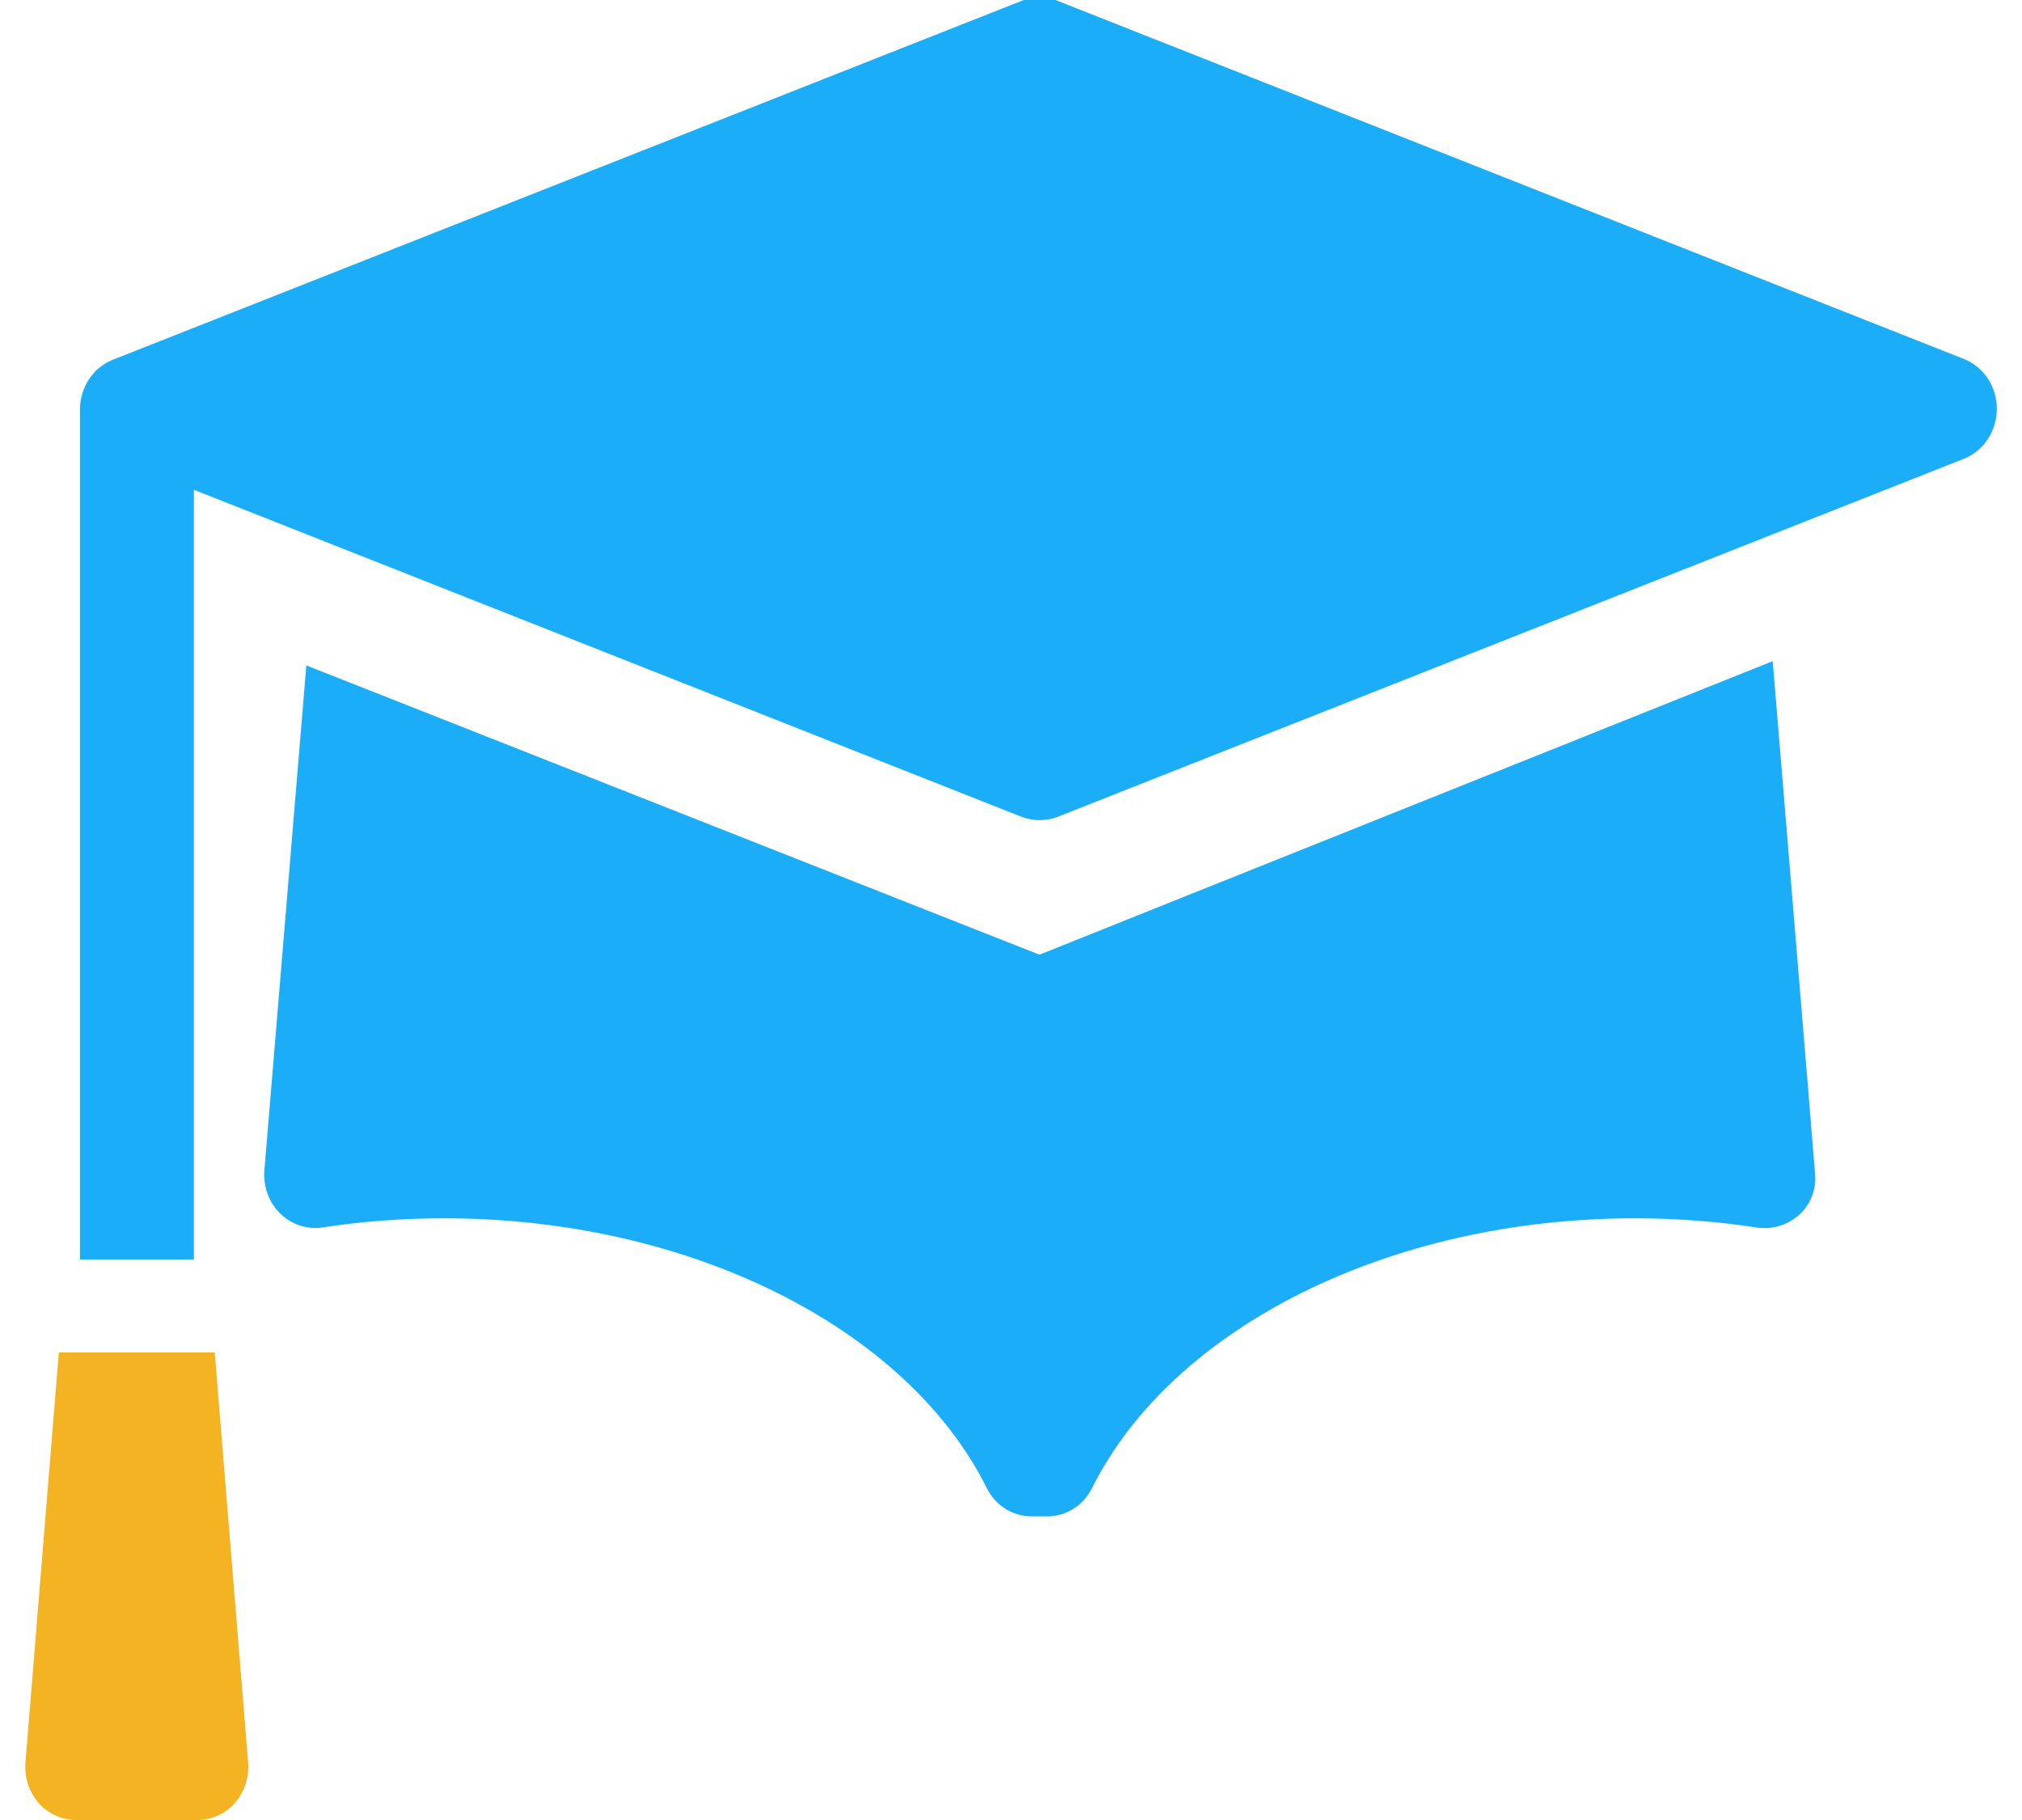 <?xml version="1.0" encoding="UTF-8"?>
<svg width="20px" height="18px" viewBox="0 0 20 18" version="1.1" xmlns="http://www.w3.org/2000/svg" xmlns:xlink="http://www.w3.org/1999/xlink">
    <!-- Generator: Sketch 46.2 (44496) - http://www.bohemiancoding.com/sketch -->
    <title>grade-campaign-icon</title>
    <desc>Created with Sketch.</desc>
    <defs></defs>
    <g id="Page-1" stroke="none" stroke-width="1" fill="none" fill-rule="evenodd">
        <g id="4.-Admin-School-Profile-Copy" transform="translate(-270, -232)" fill-rule="nonzero">
            <g id="grade-campaign-icon" transform="translate(270, 231)">
                <path d="M17.534,7.539 L10.281,10.442 L3.03,7.581 L2.617,12.553 C2.598,12.715 2.652,12.882 2.764,12.994 C2.876,13.109 3.033,13.161 3.187,13.14 C3.585,13.078 3.99,13.049 4.395,13.049 C6.804,13.049 8.96,14.119 9.759,15.714 C9.846,15.89 10.017,15.997 10.204,15.997 L10.359,15.997 C10.546,15.997 10.716,15.89 10.803,15.714 C11.604,14.118 13.758,13.049 16.169,13.049 C16.572,13.049 16.979,13.079 17.376,13.14 C17.398,13.144 17.45,13.146 17.452,13.146 C17.728,13.146 17.973,12.926 17.954,12.619 C17.952,12.575 17.534,7.539 17.534,7.539 Z" id="Shape" fill="#1CADF8"></path>
                <path d="M19.425,4.55 L10.46,1.008 C10.346,0.961 10.22,0.961 10.106,1.008 L1.116,4.558 C0.919,4.636 0.791,4.833 0.791,5.052 L0.791,13.457 L1.918,13.457 L1.918,5.844 L10.106,9.079 C10.22,9.122 10.346,9.122 10.46,9.079 L19.426,5.537 C19.622,5.459 19.751,5.262 19.751,5.042 C19.751,4.823 19.621,4.628 19.425,4.55 Z" id="Shape" fill="#1CADF8"></path>
                <path d="M0.253,18.417 C0.237,18.568 0.284,18.715 0.378,18.828 C0.475,18.938 0.61,19 0.752,19 L1.953,19 C2.096,19 2.231,18.938 2.327,18.828 C2.422,18.715 2.469,18.568 2.453,18.417 L2.124,14.376 L0.582,14.376 L0.253,18.417 Z" id="Shape" fill="#F3B322"></path>
            </g>
        </g>
    </g>
</svg>